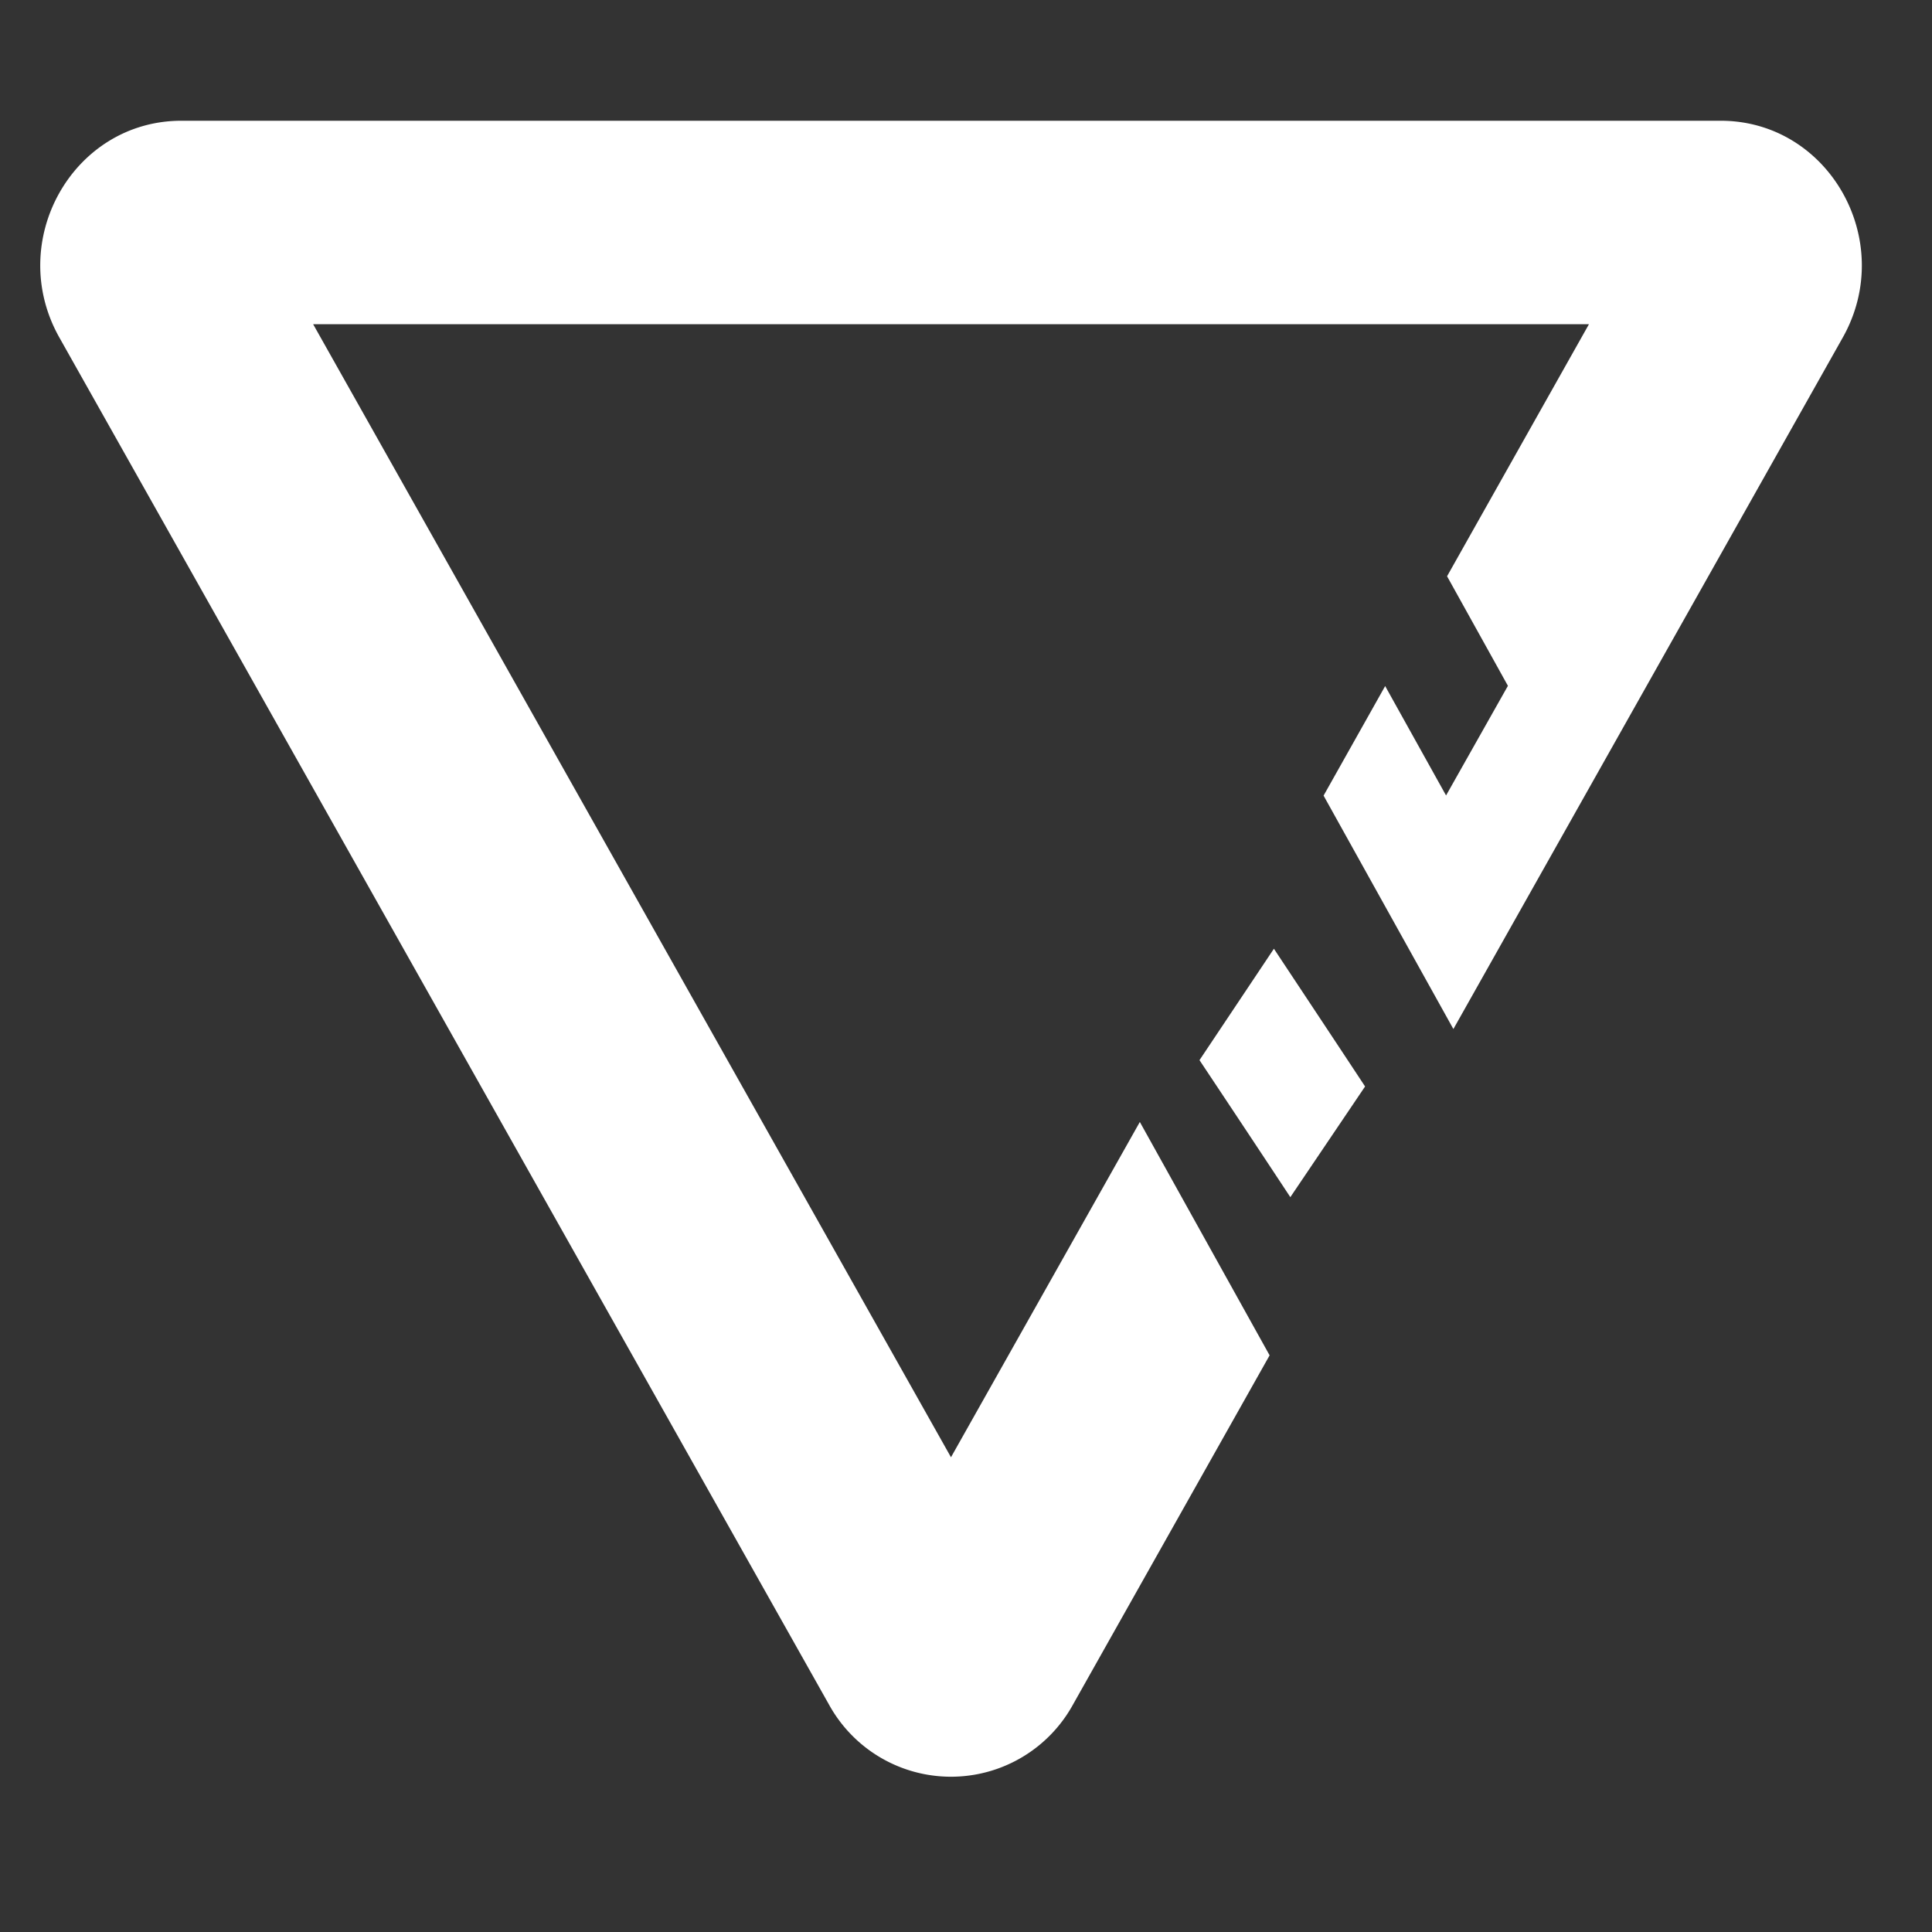 <svg xmlns="http://www.w3.org/2000/svg" width="48" height="48">
  <rect width="100%" height="100%" fill="#333333" stroke="none"/>
  <path fill="#FFF" fill-rule="evenodd" d="M42.75 3c2.696 0 4.38 2.992 3.033 5.386l-9.674 17.18-3.225-5.799 1.53-2.722 1.513 2.718 1.537-2.724-1.512-2.722 3.525-6.262H7.78l15.847 28.15 4.692-8.33 3.224 5.798-4.884 8.675a3.459 3.459 0 0 1-6.064 0L1.475 8.386C.126 5.992 1.81 3 4.505 3H42.75zm-11.1 20.571c.755 1.14 1.514 2.283 2.265 3.422l-1.857 2.75a978.381 978.381 0 0 0-2.257-3.404l1.849-2.768z"/>
</svg>
